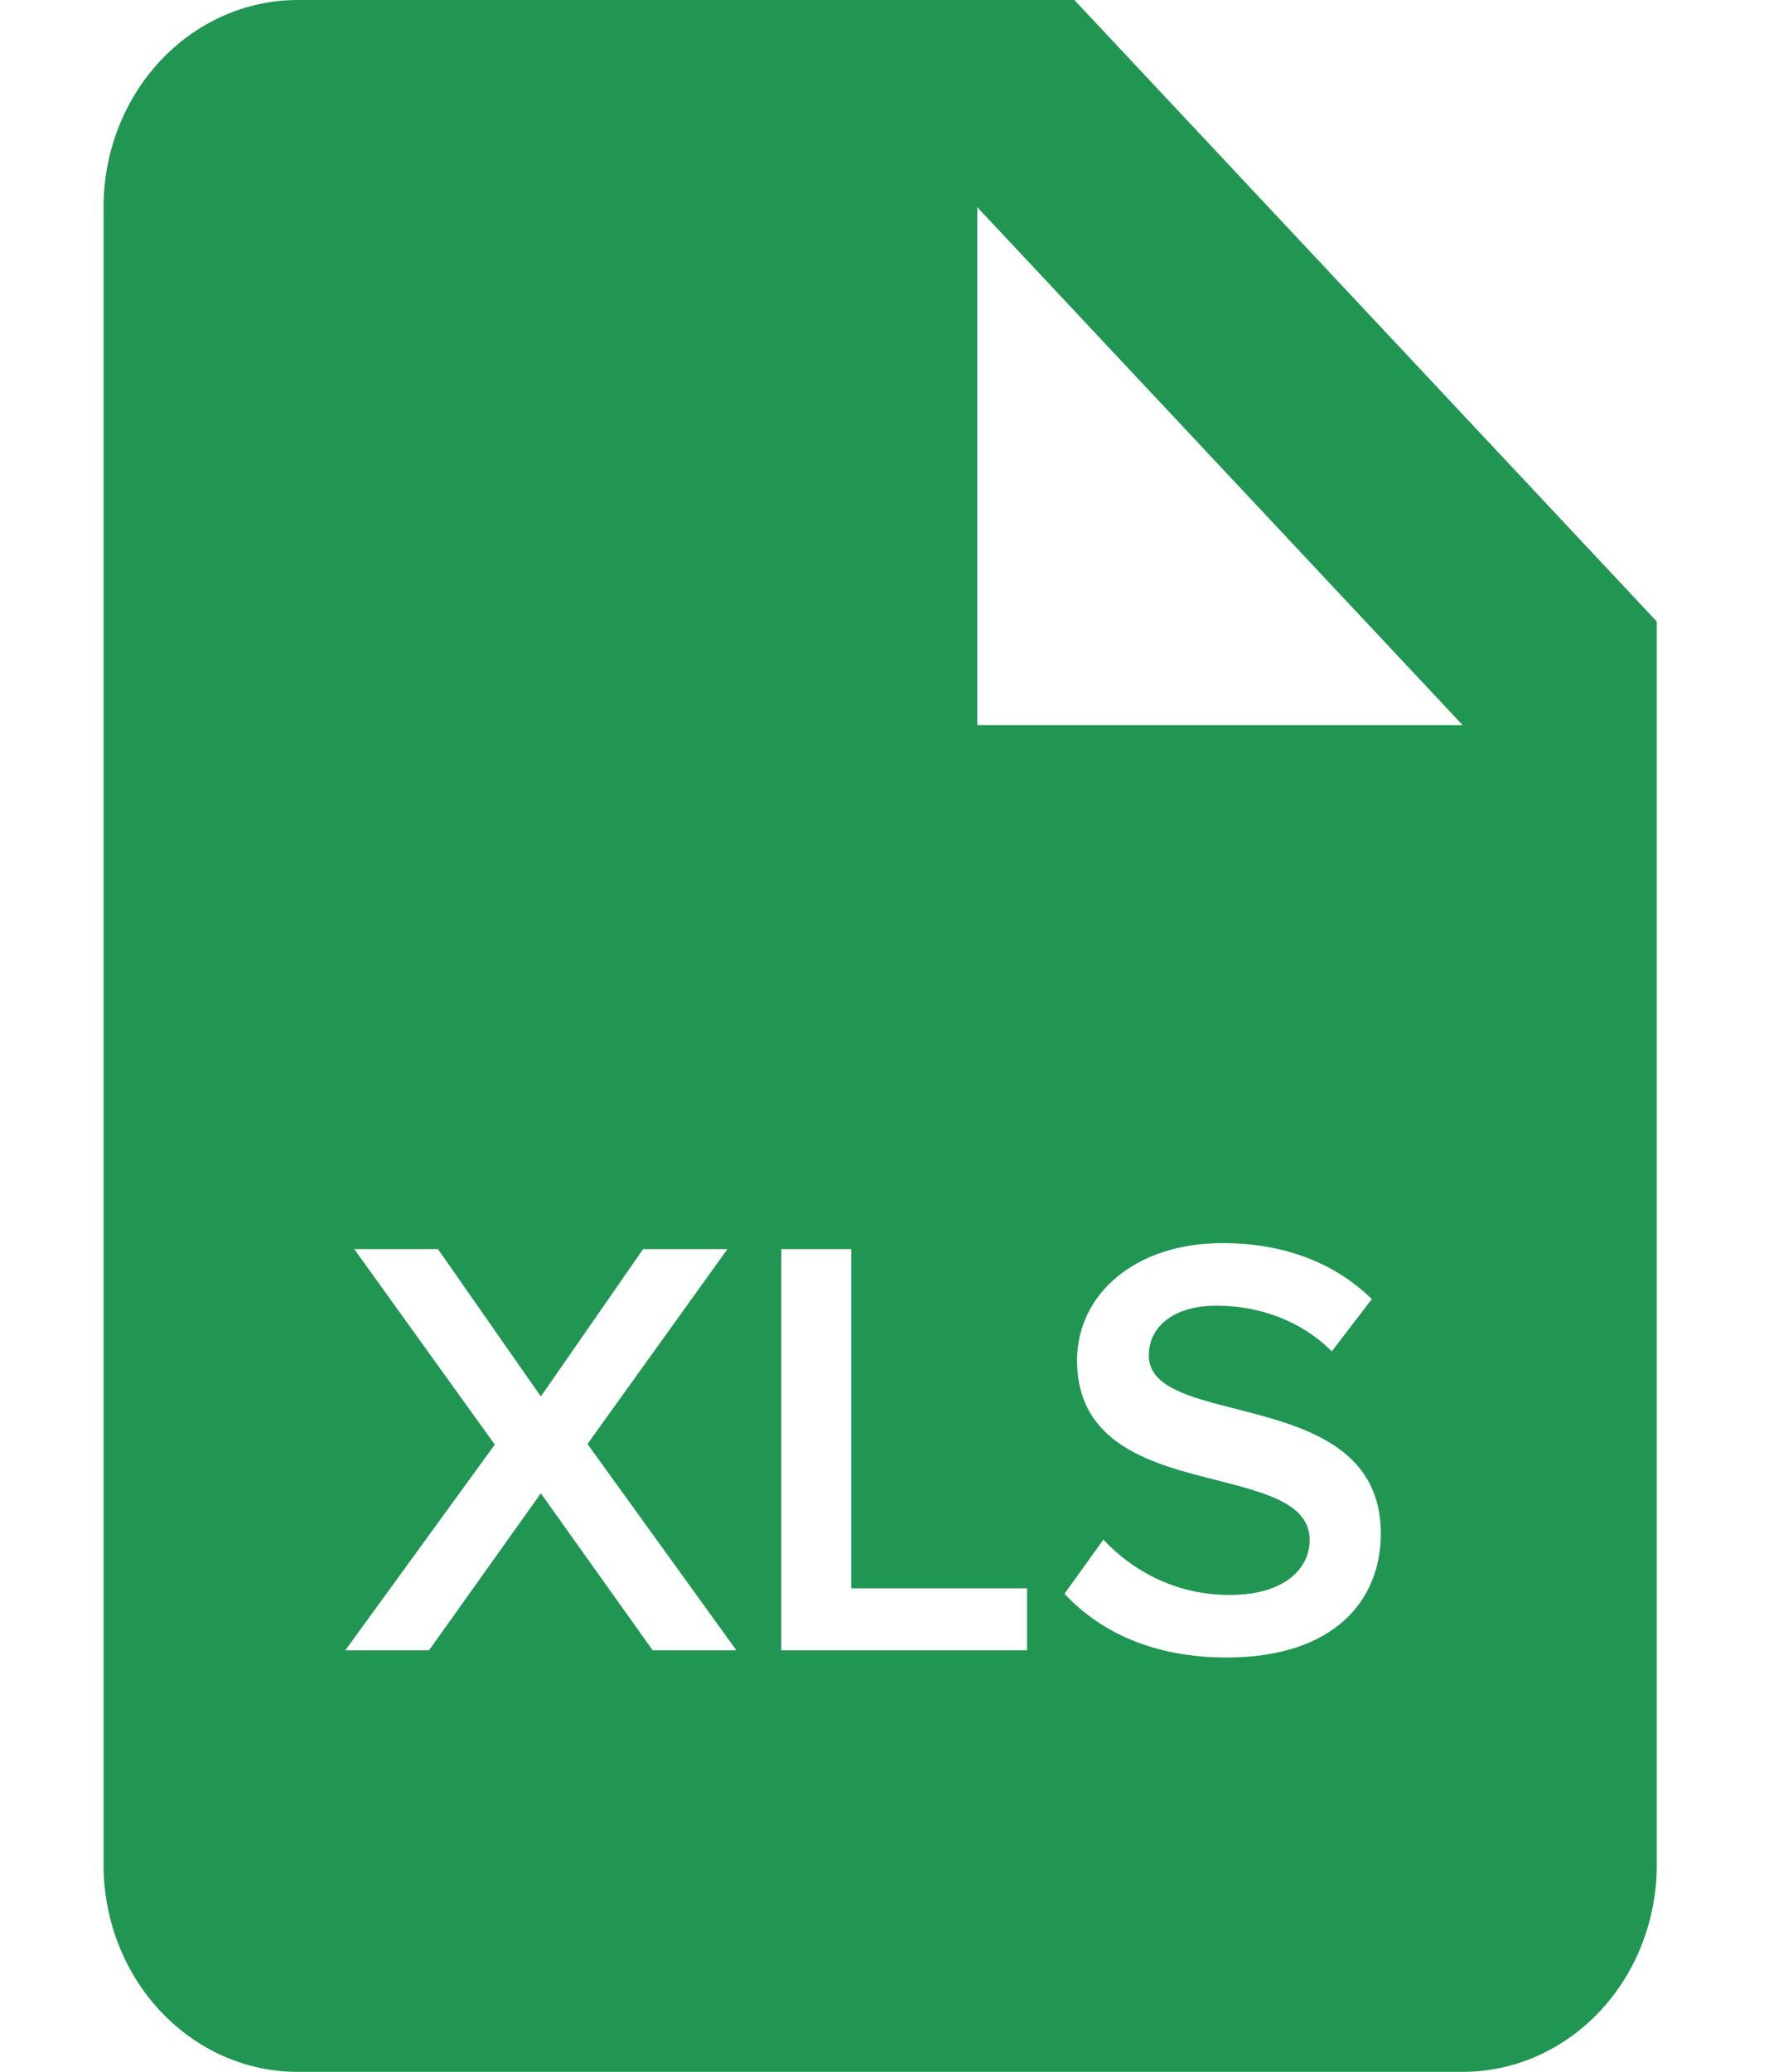 <svg width="82" height="96" viewBox="0 0 82 96" fill="none" xmlns="http://www.w3.org/2000/svg">
<path fill-rule="evenodd" clip-rule="evenodd" d="M13.8 0H49.8L76.8 28.8V86.4C76.8 88.946 75.852 91.388 74.164 93.188C72.476 94.989 70.187 96 67.8 96H13.8C11.413 96 9.124 94.989 7.436 93.188C5.748 91.388 4.8 88.946 4.8 86.4V9.6C4.8 7.054 5.748 4.612 7.436 2.812C9.124 1.011 11.413 0 13.8 0ZM45.3 33.6H49.8H67.8L45.3 9.6V33.6ZM56.855 76.8C53.446 76.8 50.979 75.602 49.343 73.846L51.145 71.338C52.42 72.704 54.416 73.902 56.994 73.902C59.655 73.902 60.708 72.592 60.708 71.366C60.708 69.705 58.766 69.199 56.54 68.619L56.495 68.607C53.474 67.855 49.926 66.963 49.926 63.034C49.926 59.969 52.614 57.6 56.661 57.6C59.544 57.6 61.872 58.52 63.59 60.192L61.733 62.616C60.292 61.167 58.324 60.498 56.384 60.498C54.471 60.498 53.252 61.418 53.252 62.811C53.252 64.254 55.121 64.73 57.299 65.284L57.326 65.291C60.375 66.071 64.006 67.019 64.006 71.059C64.006 74.153 61.844 76.8 56.855 76.8ZM30.253 76.466H34.134L27.232 66.907L33.718 57.879H29.81L25.07 64.706L20.303 57.879H16.422L22.936 66.935L16.006 76.466H19.887L25.07 69.192L30.253 76.466ZM36.216 76.466H47.608V73.595H39.459V57.879H36.216V76.466Z" fill="#219653"/>
</svg>
